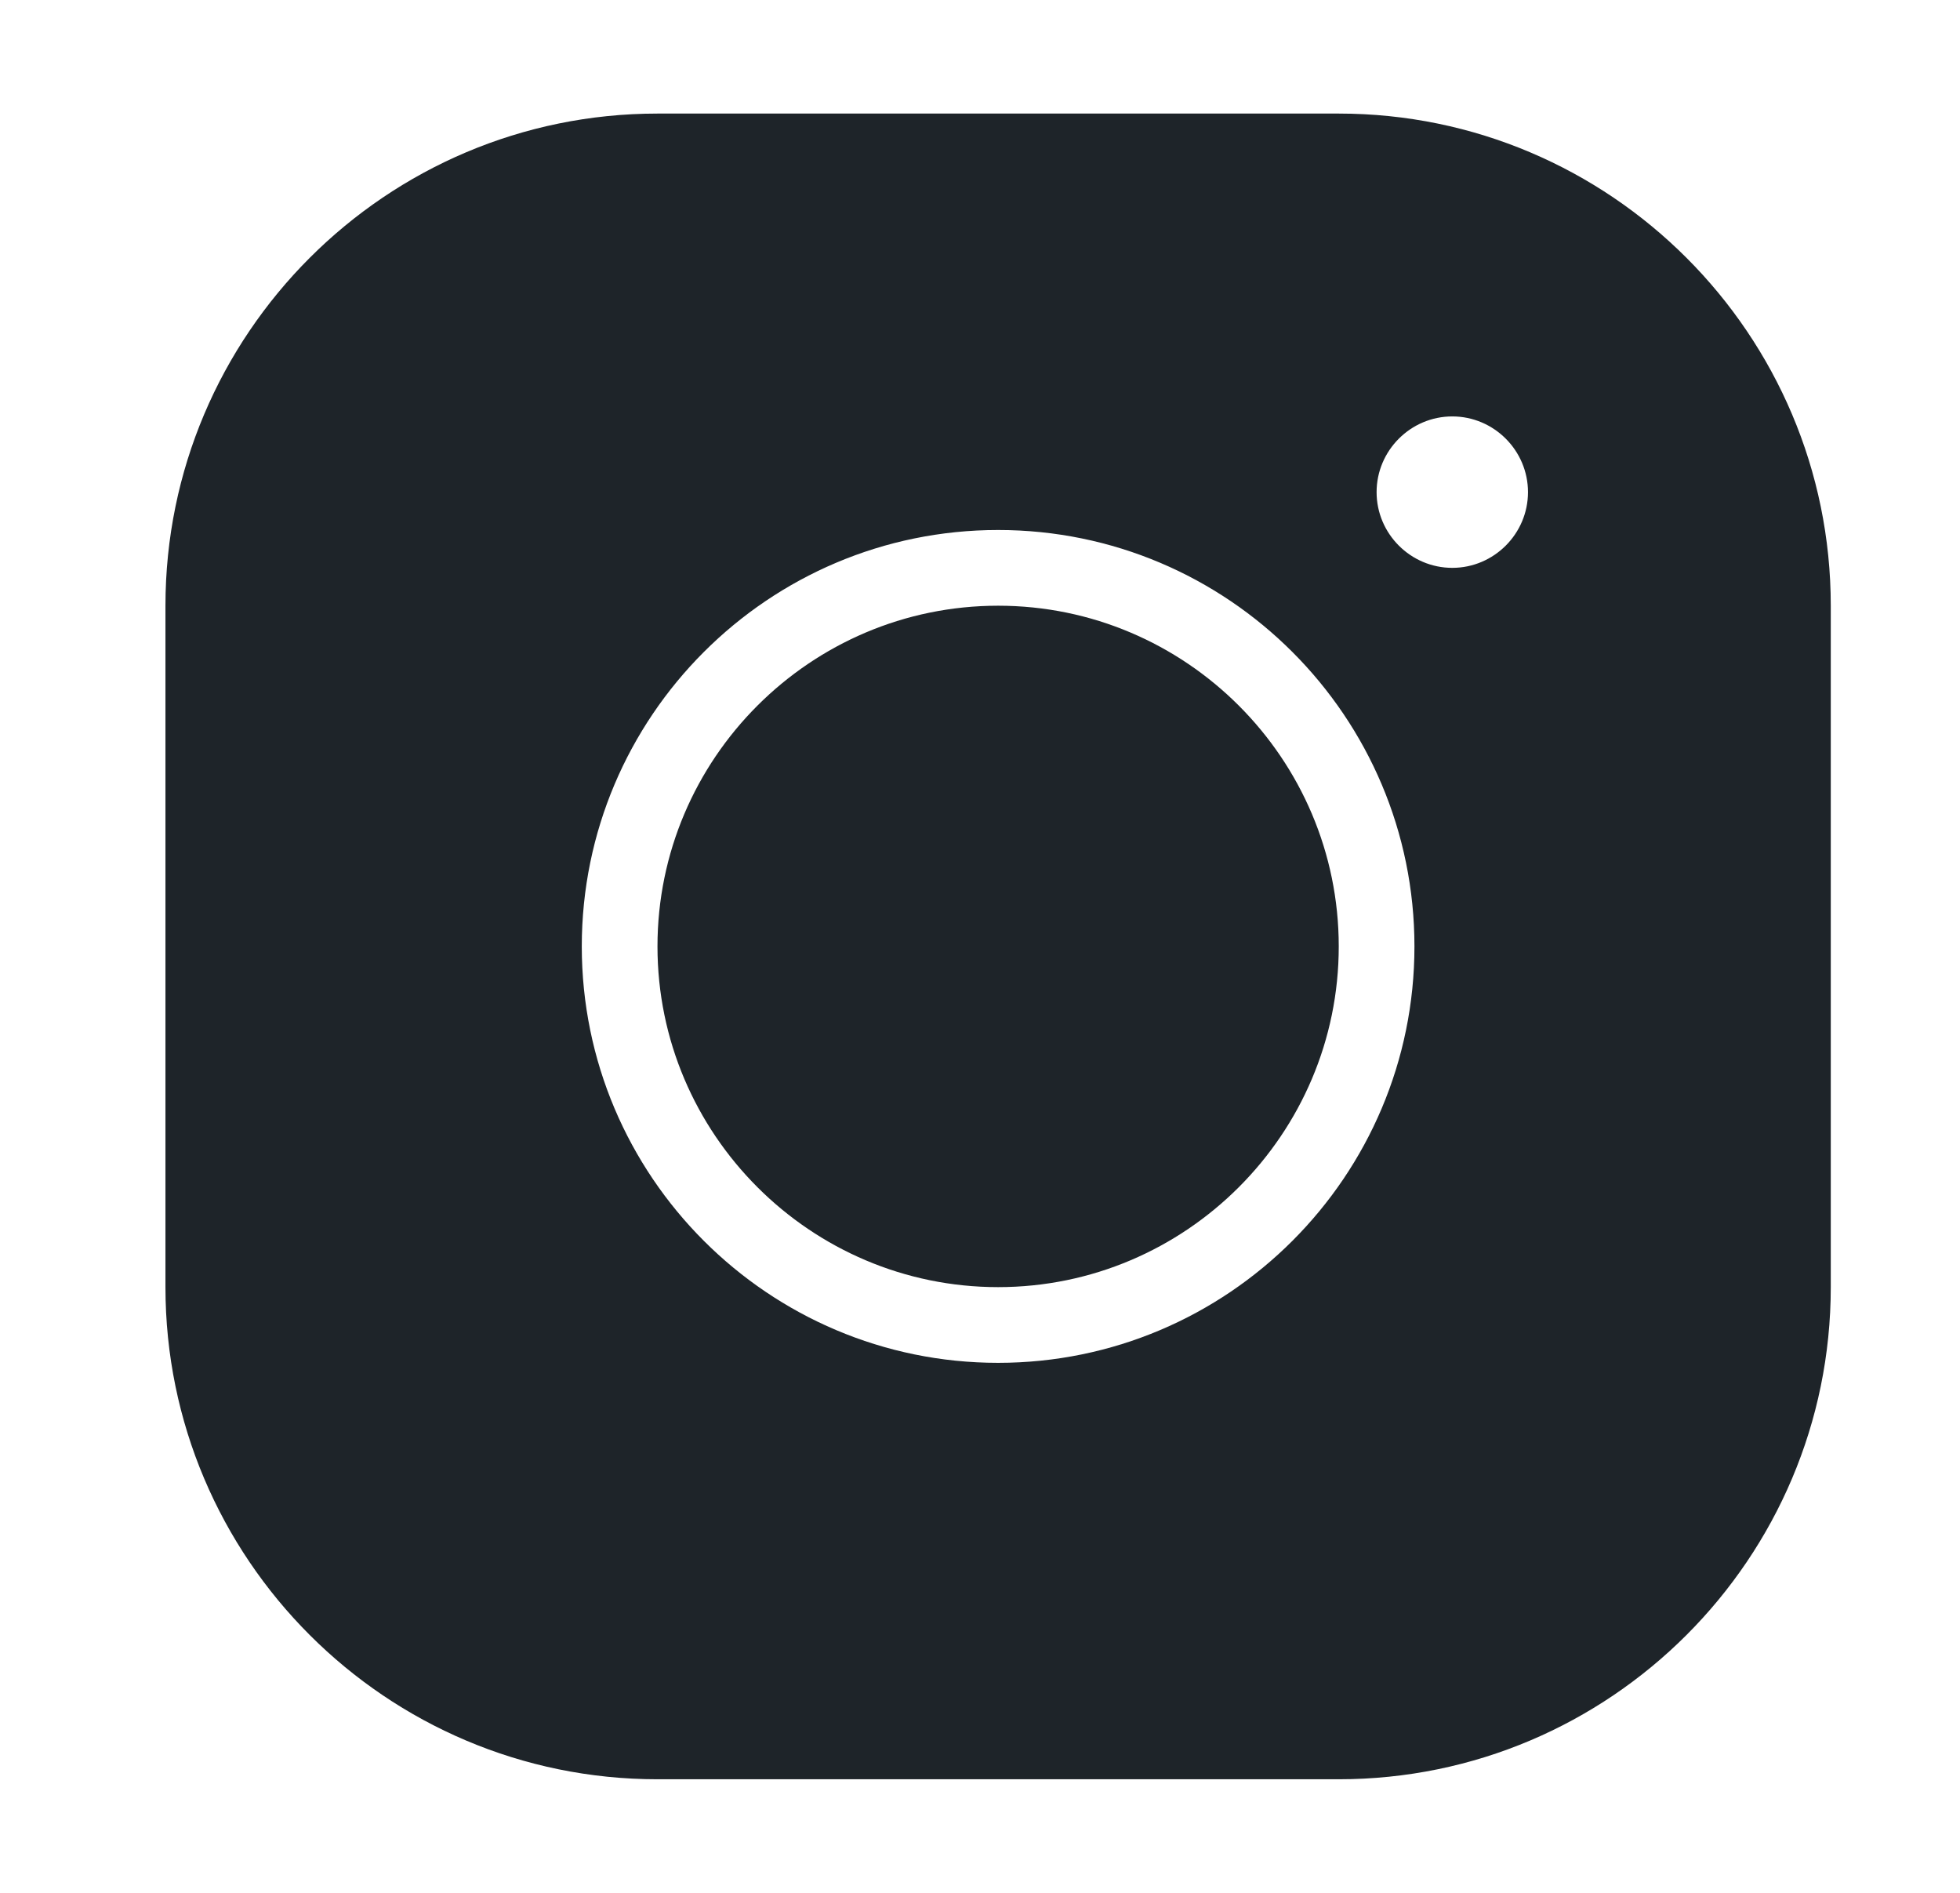<svg width="29" height="28" viewBox="0 0 29 28" fill="none" xmlns="http://www.w3.org/2000/svg">
<g id="icons8-instagram">
<path id="Vector" d="M9.728 1.68C5.713 1.68 2.448 4.945 2.448 8.96V19.04C2.448 23.055 5.713 26.32 9.728 26.32H19.808C23.823 26.32 27.088 23.055 27.088 19.04V8.96C27.088 4.945 23.823 1.68 19.808 1.68H9.728ZM21.488 6.16C22.104 6.16 22.608 6.664 22.608 7.28C22.608 7.896 22.104 8.4 21.488 8.4C20.872 8.4 20.368 7.896 20.368 7.28C20.368 6.664 20.872 6.16 21.488 6.16ZM14.768 7.84C18.168 7.84 20.928 10.601 20.928 14C20.928 17.399 18.168 20.16 14.768 20.16C11.369 20.16 8.608 17.399 8.608 14C8.608 10.601 11.369 7.84 14.768 7.84ZM14.768 8.96C11.991 8.96 9.728 11.222 9.728 14C9.728 16.777 11.991 19.04 14.768 19.04C17.546 19.04 19.808 16.777 19.808 14C19.808 11.222 17.546 8.96 14.768 8.96Z" fill="#1E2429"/>
</g>
</svg>
